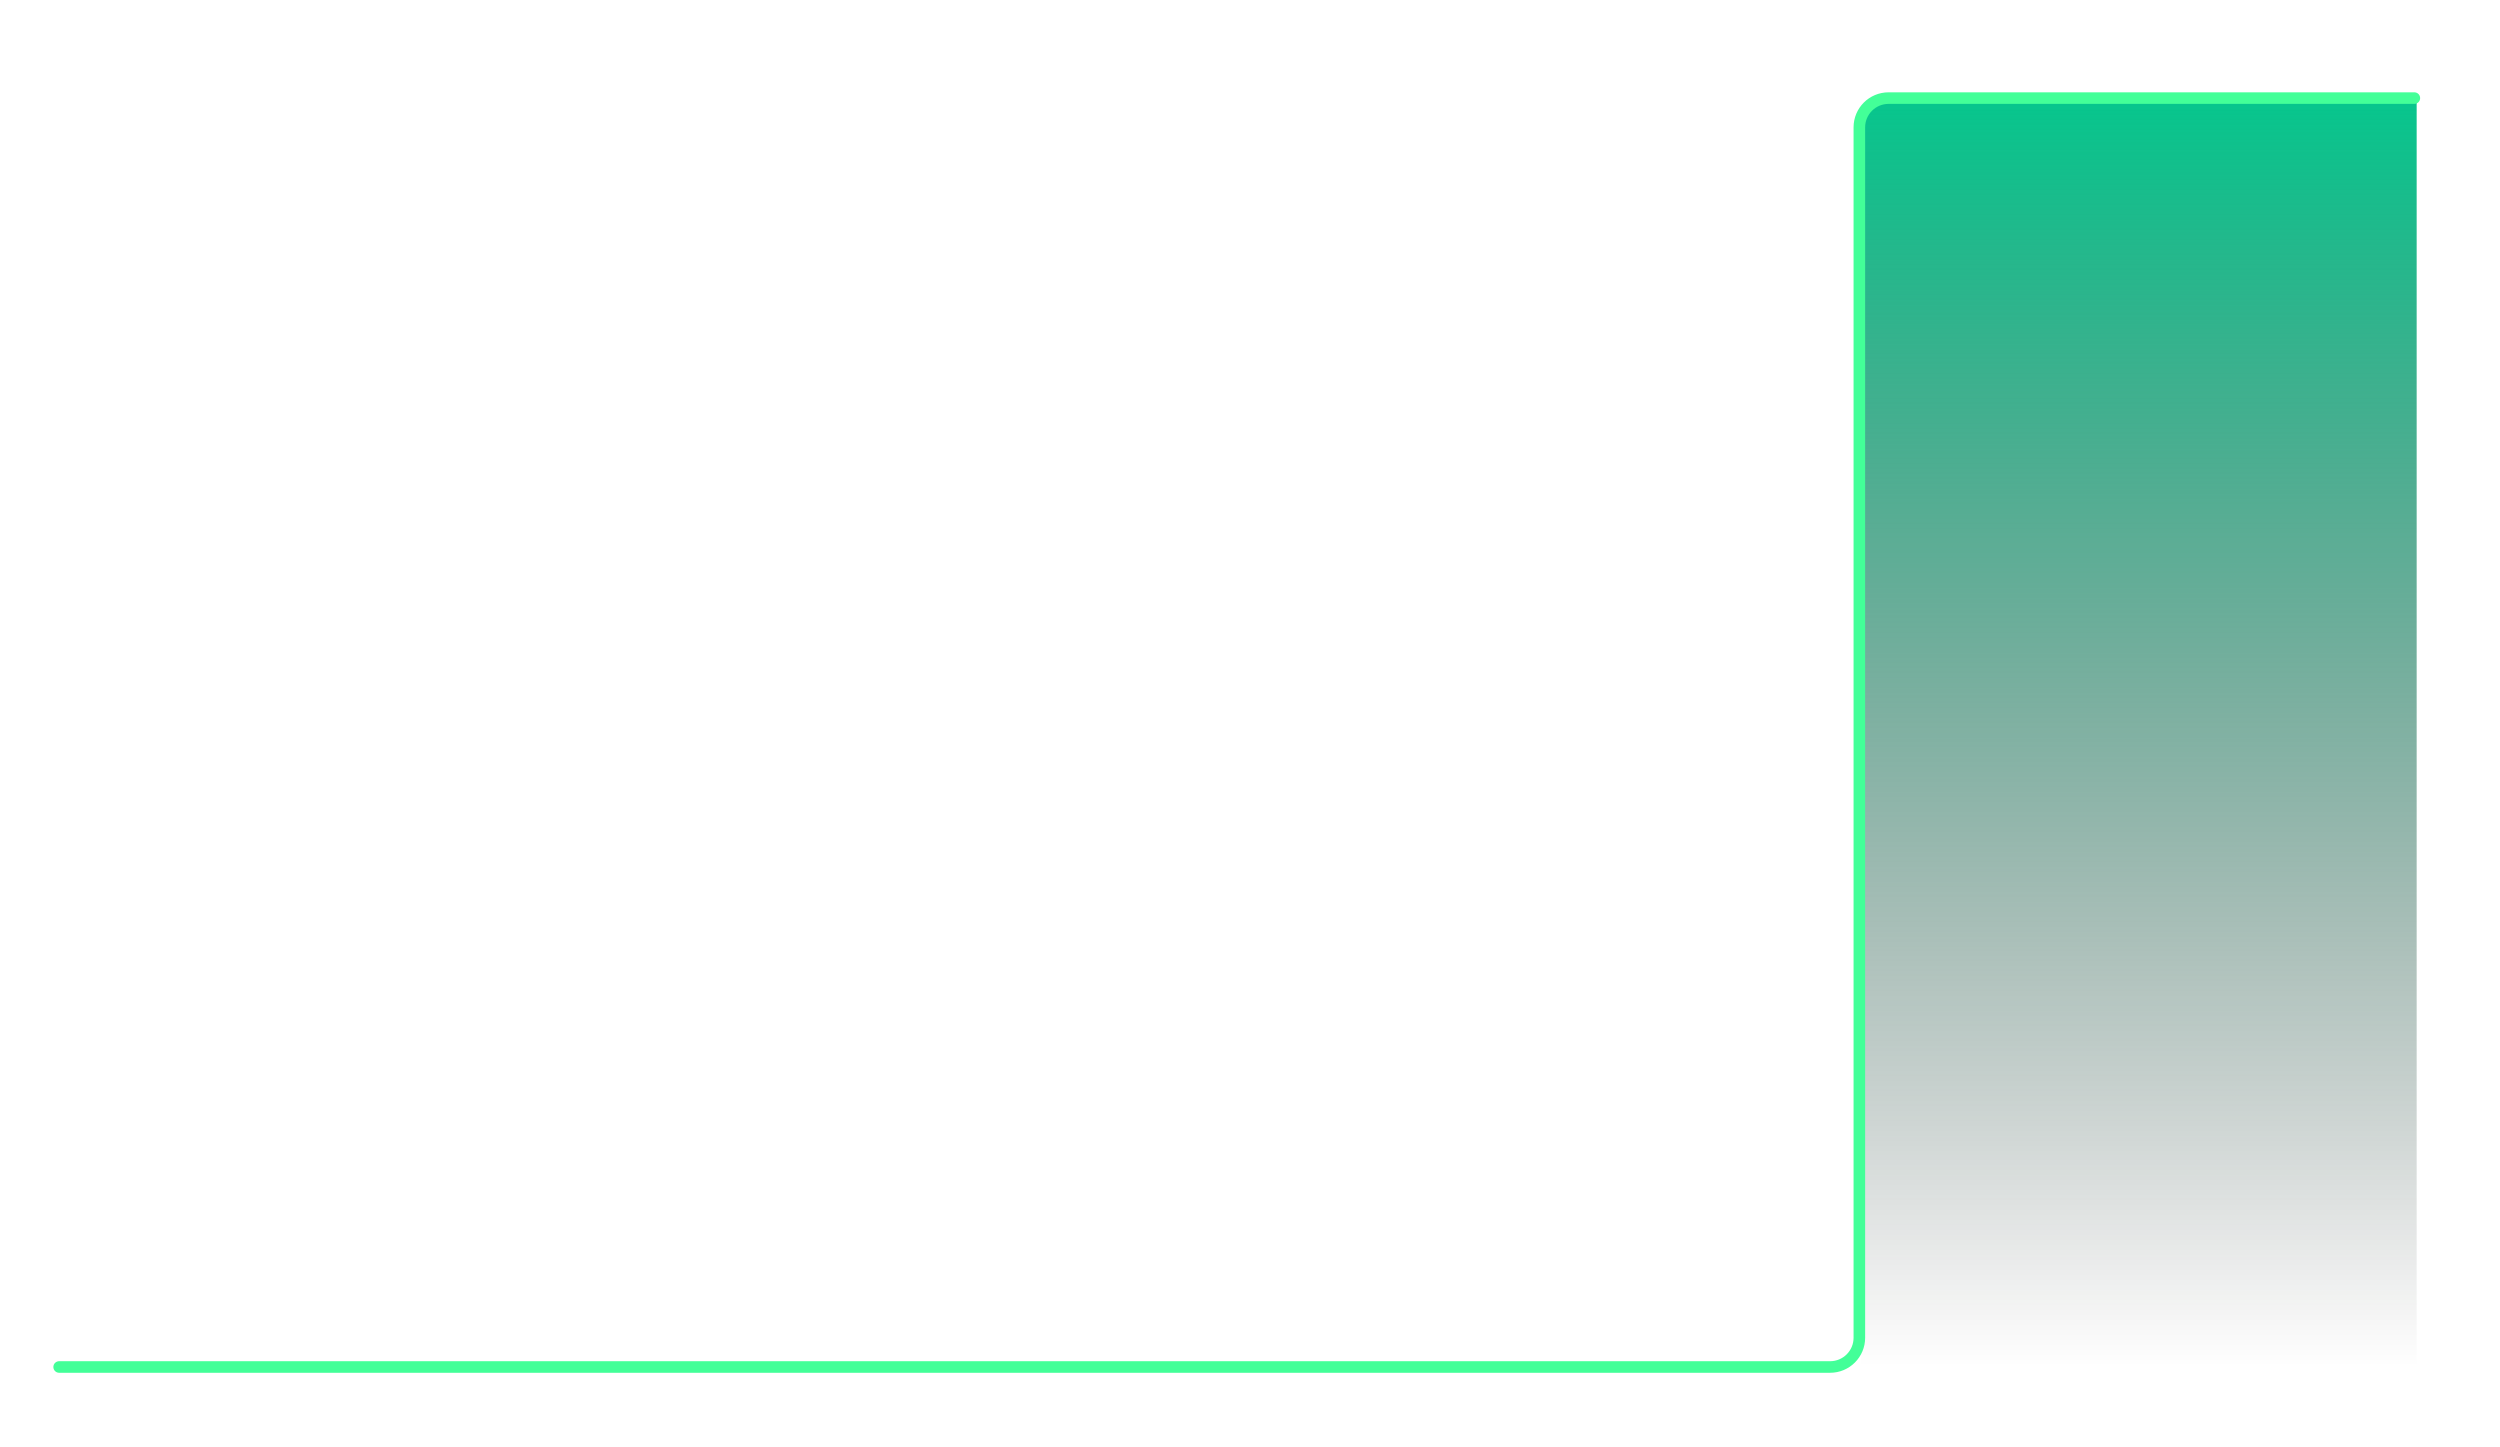 <?xml version="1.0" encoding="UTF-8"?>
<svg id="Layer_1" data-name="Layer 1" xmlns="http://www.w3.org/2000/svg" xmlns:xlink="http://www.w3.org/1999/xlink" viewBox="0 0 1080 625">
  <defs>
    <style>
      .cls-1 {
        fill: url(#linear-gradient);
      }

      .cls-2 {
        fill: none;
        stroke: #43ff98;
        stroke-linecap: round;
        stroke-linejoin: round;
        stroke-width: 5px;
      }
    </style>
    <linearGradient id="linear-gradient" x1="924" y1="590.54" x2="924" y2="42.37" gradientUnits="userSpaceOnUse">
      <stop offset="0" stop-color="transparent"/>
      <stop offset="1" stop-color="#06c68d"/>
    </linearGradient>
  </defs>
  <path class="cls-1" d="M1044,590.54h-240l.24-535.54c0-6.97,5.65-12.62,12.62-12.62h227.14v548.16Z"/>
  <path class="cls-2" d="M25.55,590.54h765.07c6.97,0,12.62-5.65,12.62-12.62V55c0-6.97,5.65-12.62,12.62-12.62h227.14"/>
</svg>
